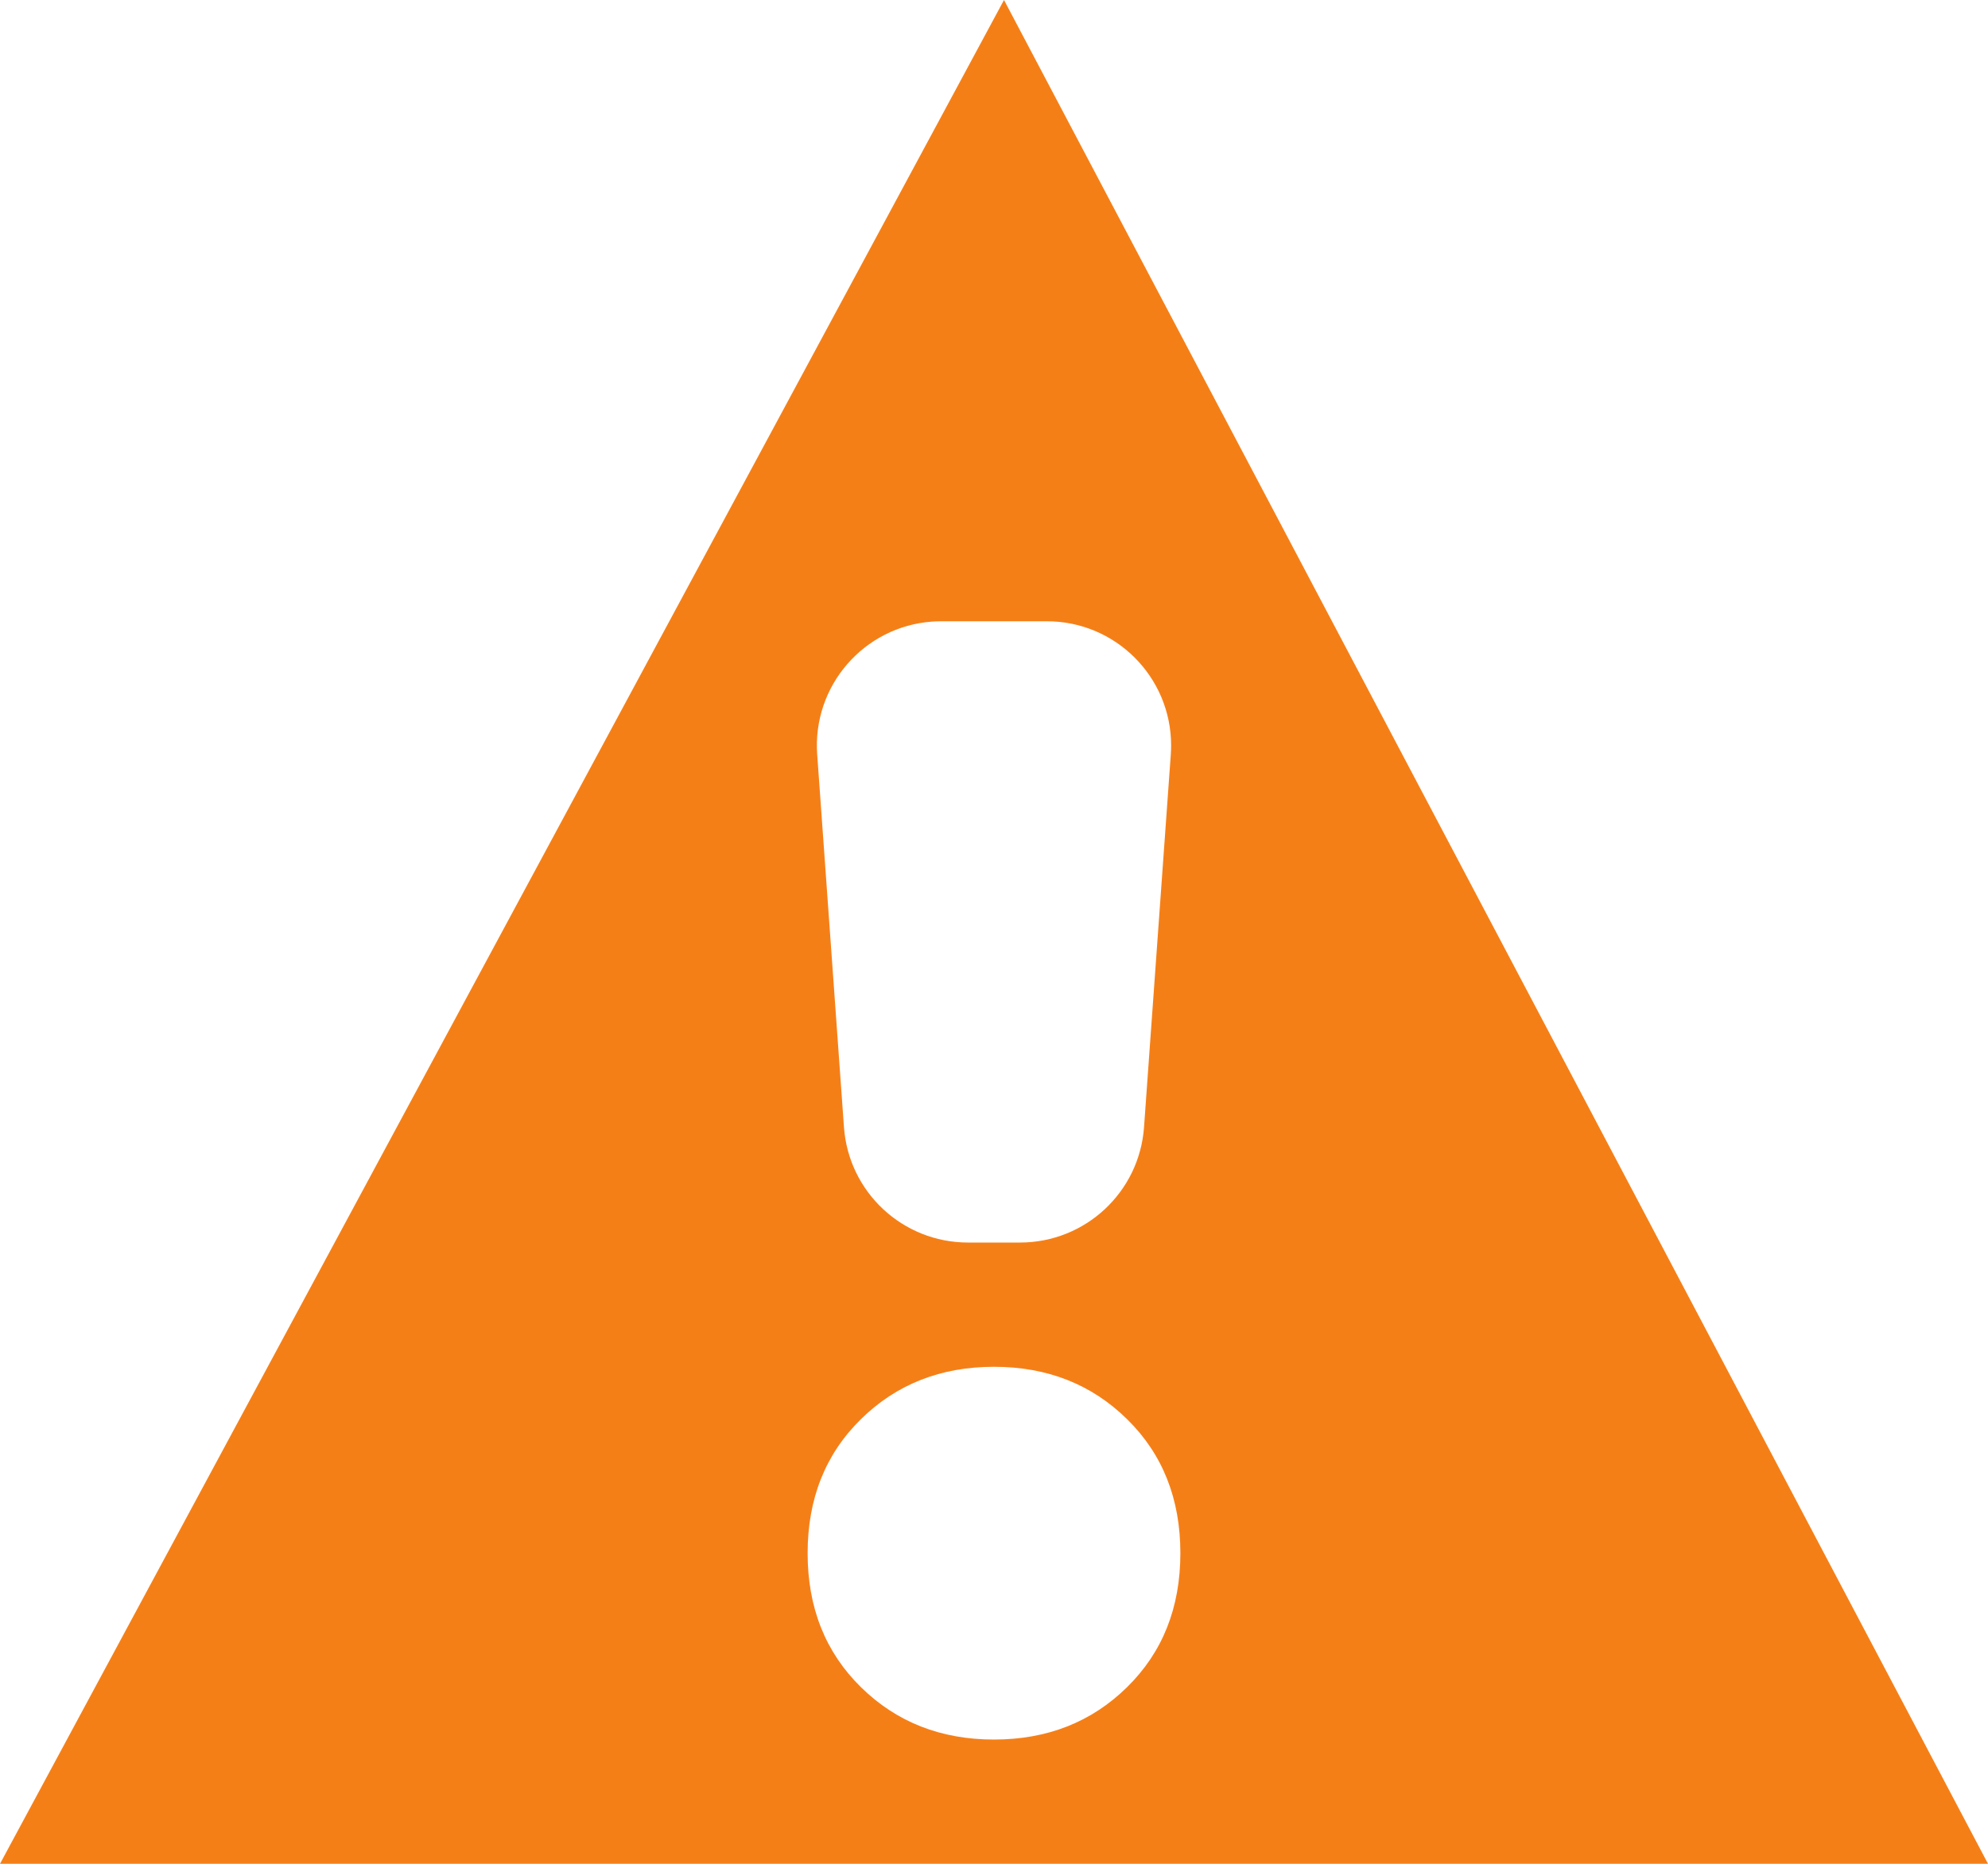 <?xml version="1.0" encoding="UTF-8"?>
<svg width="32px" height="30px" viewBox="0 0 32 30" version="1.1" xmlns="http://www.w3.org/2000/svg" xmlns:xlink="http://www.w3.org/1999/xlink">
    <g id="Symbols" stroke="none" stroke-width="1" fill="none" fill-rule="evenodd">
        <g id="warning-desktop" transform="translate(-16, -21)" fill="#F57F17">
            <g id="Group-54">
                <path d="M32.161,21 L48,51 L16,51 L32.161,21 Z M32.42,41 L31.58,41 C30.531,41 29.66,40.19 29.585,39.143 L29.154,33.143 C29.075,32.042 29.904,31.084 31.006,31.005 C31.053,31.002 31.101,31 31.149,31 L32.851,31 C33.956,31 34.851,31.895 34.851,33 C34.851,33.048 34.849,33.096 34.846,33.143 L34.415,39.143 C34.34,40.19 33.469,41 32.42,41 Z M29,46 C29,45.124 29.286,44.405 29.858,43.843 C30.43,43.281 31.144,43 32,43 C32.856,43 33.57,43.281 34.142,43.843 C34.714,44.405 35,45.124 35,46 C35,46.876 34.714,47.595 34.142,48.157 C33.57,48.719 32.856,49 32,49 C31.144,49 30.43,48.719 29.858,48.157 C29.286,47.595 29,46.876 29,46 Z" id="Combined-Shape"></path>
            </g>
        </g>
    </g>
</svg>